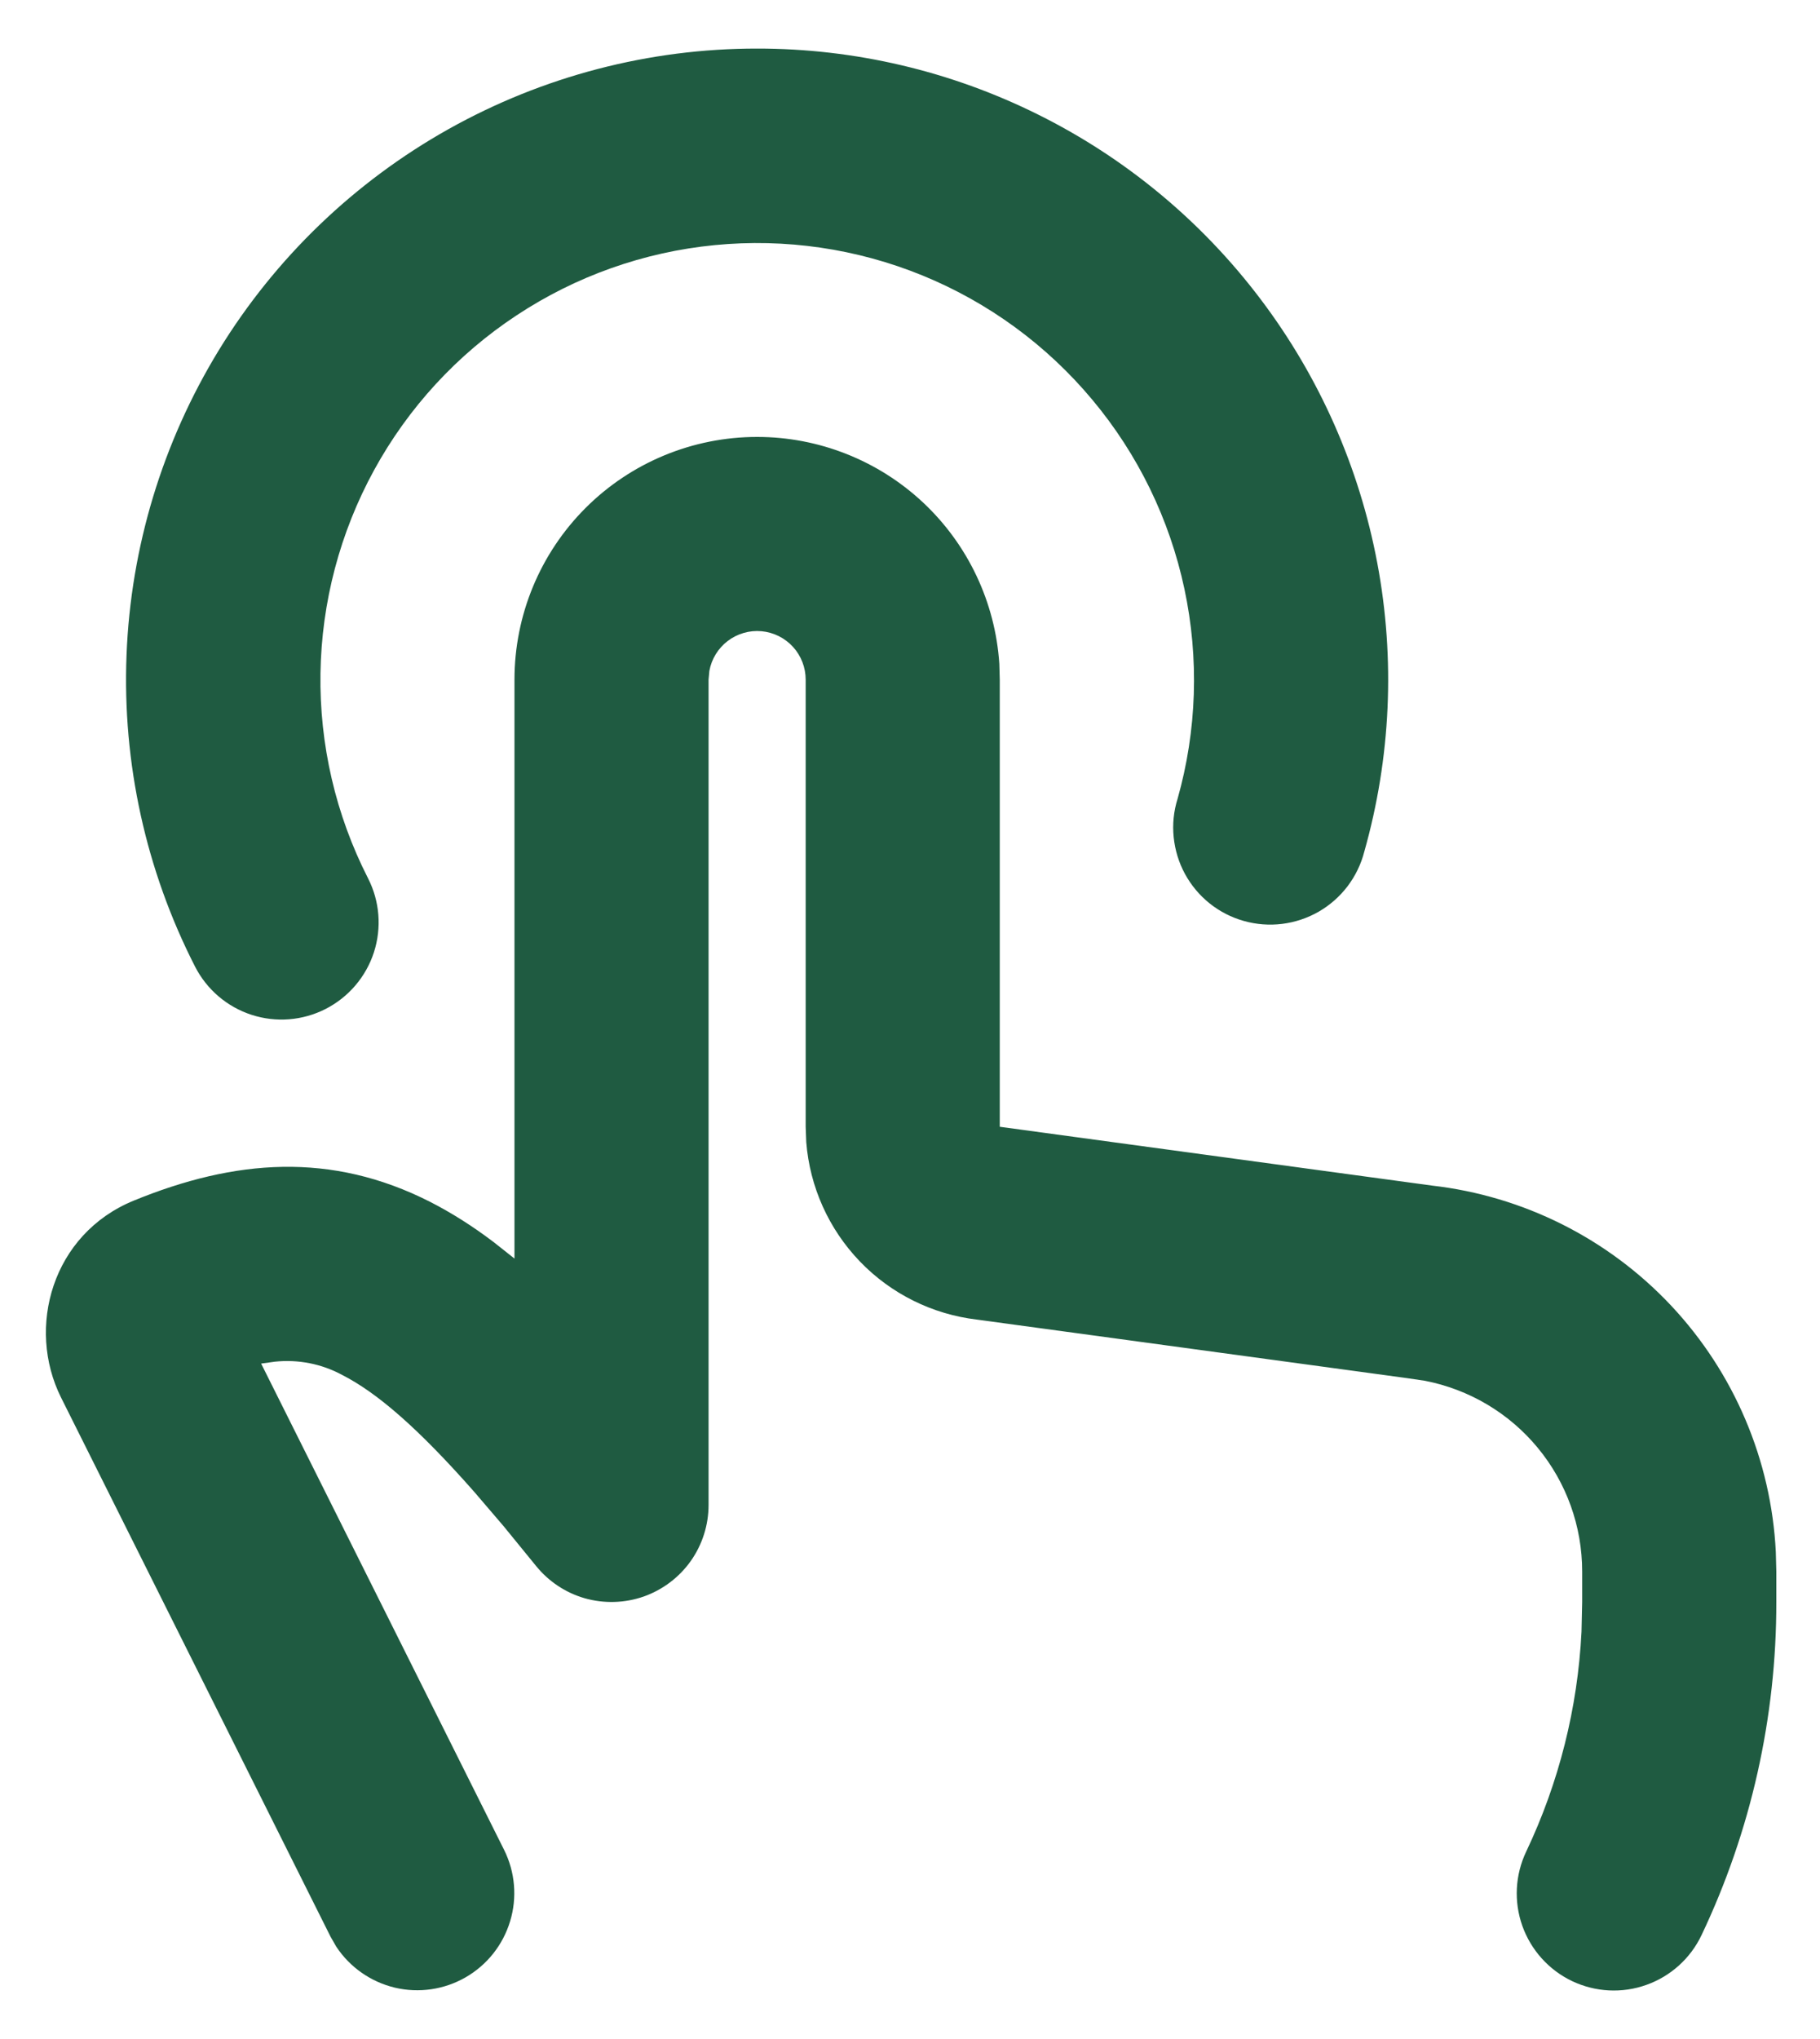 <svg width="25" height="28" viewBox="0 0 25 28" fill="none" xmlns="http://www.w3.org/2000/svg">
<path d="M10.4 6C11.246 6 12.061 6.322 12.679 6.9C13.296 7.478 13.671 8.27 13.727 9.115L13.733 9.333V15.473L19.673 16.281C20.928 16.425 22.091 17.009 22.956 17.93C23.82 18.851 24.33 20.049 24.393 21.311L24.4 21.58V22C24.402 23.582 24.052 25.144 23.373 26.573C23.221 26.893 22.948 27.139 22.615 27.257C22.282 27.376 21.915 27.357 21.595 27.205C21.276 27.053 21.03 26.78 20.911 26.446C20.793 26.113 20.812 25.746 20.964 25.427C21.414 24.48 21.672 23.454 21.724 22.407L21.733 22V21.58C21.733 20.96 21.518 20.36 21.123 19.882C20.729 19.404 20.18 19.079 19.572 18.961L19.328 18.925L13.42 18.121C12.808 18.049 12.239 17.767 11.812 17.323C11.384 16.878 11.124 16.3 11.075 15.685L11.067 15.473V9.333C11.067 9.167 11.005 9.006 10.893 8.883C10.78 8.76 10.626 8.683 10.46 8.668C10.294 8.653 10.129 8.701 9.996 8.802C9.864 8.903 9.774 9.049 9.744 9.213L9.733 9.333V20.667C9.733 20.943 9.647 21.212 9.488 21.437C9.328 21.662 9.102 21.832 8.842 21.924C8.581 22.015 8.299 22.023 8.033 21.948C7.768 21.872 7.533 21.715 7.36 21.5L6.917 20.957L6.513 20.485C5.741 19.609 5.179 19.125 4.7 18.881C4.417 18.728 4.095 18.665 3.775 18.699L3.587 18.725L6.925 25.404C7.076 25.708 7.106 26.058 7.007 26.383C6.909 26.708 6.691 26.983 6.396 27.153C6.102 27.322 5.755 27.373 5.424 27.295C5.094 27.216 4.806 27.015 4.619 26.732L4.541 26.596L0.839 19.192C0.359 18.232 0.715 16.948 1.835 16.488C3.225 15.919 4.547 15.813 5.908 16.504C6.204 16.655 6.495 16.84 6.78 17.056L7.067 17.283V9.333C7.067 8.449 7.418 7.601 8.043 6.976C8.668 6.351 9.516 6 10.4 6ZM10.4 0.667C11.74 0.666 13.062 0.977 14.261 1.574C15.461 2.17 16.506 3.037 17.314 4.106C18.123 5.175 18.672 6.417 18.919 7.733C19.167 9.05 19.105 10.407 18.74 11.696C18.696 11.868 18.617 12.03 18.51 12.171C18.402 12.313 18.267 12.431 18.113 12.52C17.959 12.608 17.789 12.665 17.612 12.687C17.436 12.709 17.257 12.695 17.086 12.647C16.915 12.599 16.755 12.517 16.616 12.406C16.477 12.295 16.362 12.157 16.277 12.001C16.192 11.845 16.14 11.673 16.122 11.496C16.104 11.319 16.122 11.14 16.175 10.971C16.441 10.031 16.473 9.04 16.269 8.085C16.065 7.129 15.631 6.238 15.004 5.489C14.378 4.739 13.578 4.154 12.674 3.784C11.769 3.414 10.789 3.271 9.816 3.366C8.844 3.461 7.91 3.792 7.095 4.331C6.279 4.869 5.608 5.598 5.139 6.455C4.67 7.312 4.417 8.27 4.402 9.247C4.387 10.224 4.611 11.19 5.055 12.06C5.216 12.375 5.245 12.741 5.136 13.078C5.027 13.414 4.788 13.694 4.473 13.855C4.158 14.016 3.792 14.045 3.456 13.936C3.119 13.827 2.84 13.588 2.679 13.273C2.004 11.952 1.68 10.48 1.738 8.997C1.795 7.515 2.233 6.072 3.007 4.807C3.782 3.542 4.869 2.497 6.163 1.772C7.458 1.047 8.916 0.666 10.4 0.667Z" fill="#1F5B41"/>
</svg>
